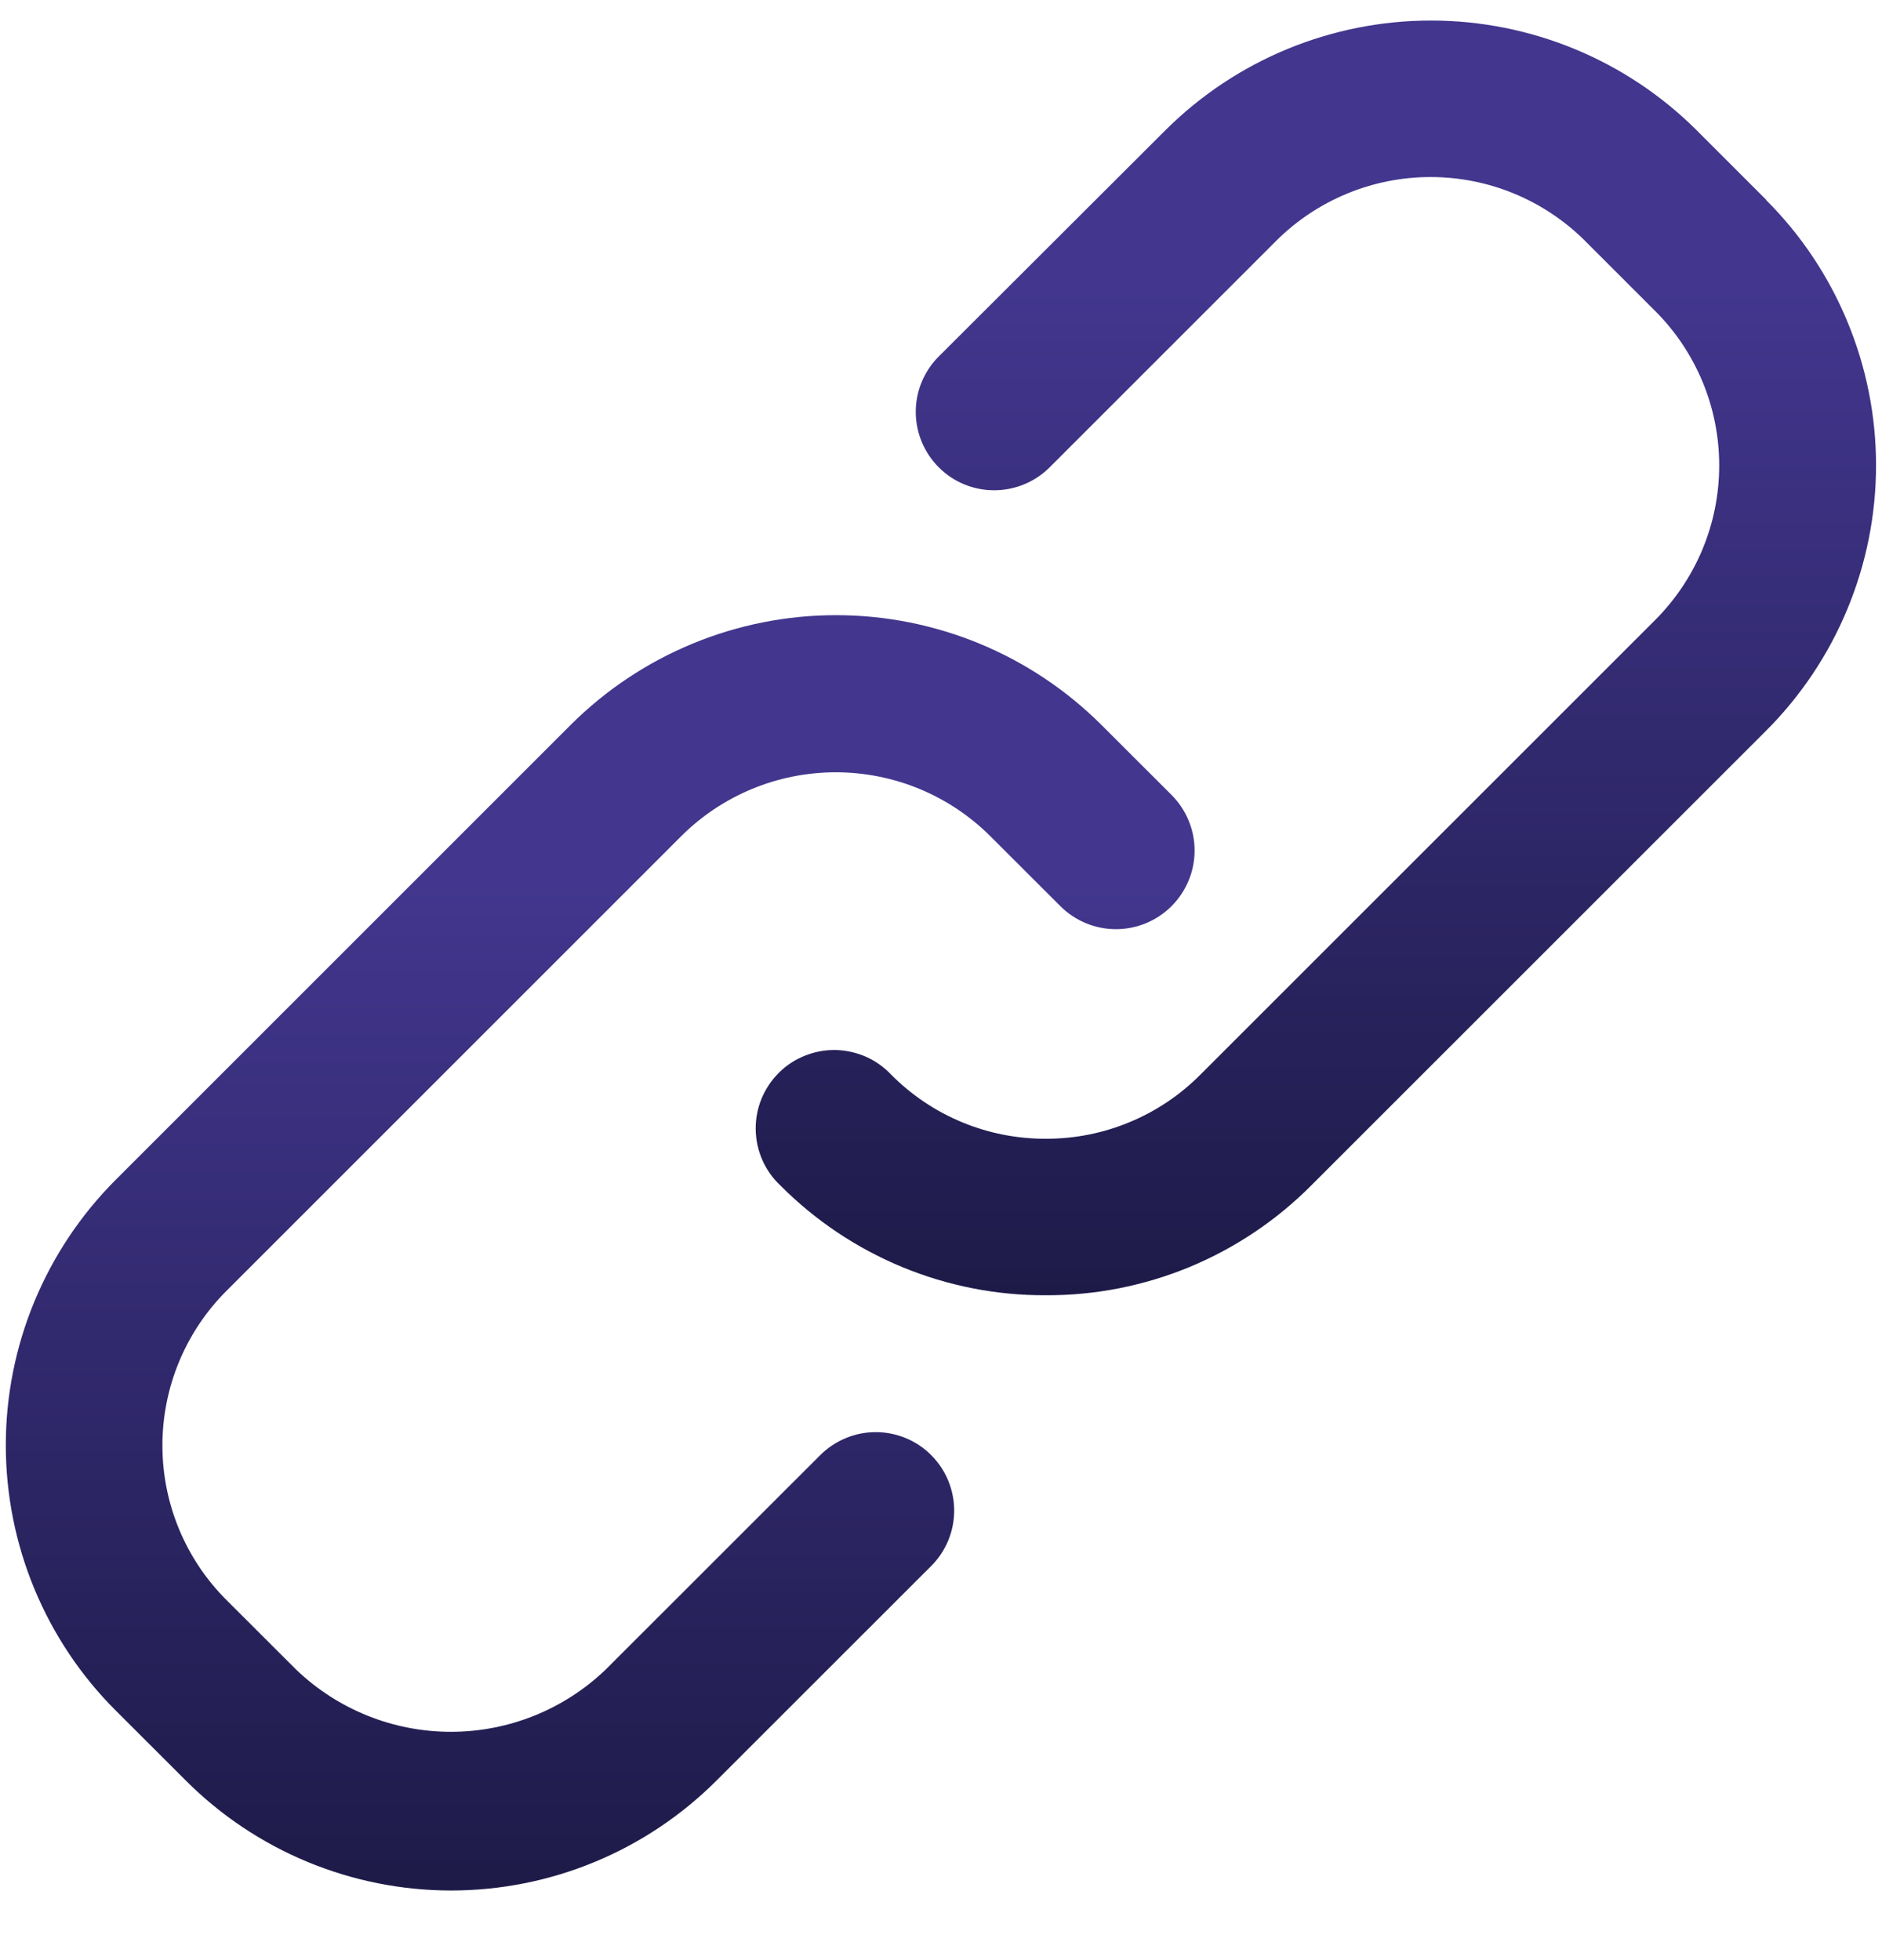 <svg width="24" height="25" viewBox="0 0 24 25" fill="none" xmlns="http://www.w3.org/2000/svg">
<g clip-path="url(#clip0_14_9665)">
<path d="M10.458 18.561L7.721 21.297C7.19 21.805 6.484 22.088 5.75 22.088C5.016 22.088 4.31 21.805 3.779 21.297L2.887 20.406C2.364 19.884 2.071 19.175 2.071 18.436C2.071 17.697 2.364 16.988 2.887 16.465L8.687 10.665C9.21 10.143 9.919 9.85 10.658 9.85C11.397 9.85 12.106 10.143 12.629 10.665L13.522 11.557C13.71 11.745 13.965 11.851 14.231 11.851C14.497 11.851 14.752 11.745 14.94 11.557C15.128 11.369 15.234 11.114 15.234 10.848C15.234 10.582 15.128 10.328 14.94 10.139L14.047 9.247C13.149 8.35 11.931 7.846 10.661 7.846C9.392 7.846 8.174 8.35 7.276 9.247L1.476 15.047C1.031 15.492 0.679 16.02 0.438 16.601C0.198 17.181 0.074 17.804 0.074 18.432C0.074 19.061 0.198 19.684 0.438 20.264C0.679 20.845 1.031 21.373 1.476 21.817L2.368 22.708C2.812 23.153 3.34 23.506 3.921 23.747C4.502 23.988 5.125 24.112 5.753 24.112C6.382 24.112 7.005 23.988 7.586 23.747C8.167 23.506 8.694 23.153 9.139 22.708L11.875 19.973C11.968 19.881 12.041 19.77 12.092 19.649C12.142 19.528 12.168 19.398 12.168 19.266C12.168 19.135 12.142 19.005 12.092 18.884C12.042 18.762 11.968 18.652 11.875 18.559C11.783 18.466 11.672 18.392 11.551 18.342C11.43 18.292 11.3 18.266 11.168 18.266C11.037 18.266 10.907 18.291 10.786 18.342C10.664 18.392 10.554 18.466 10.461 18.558L10.458 18.561Z" fill="url(#paint0_linear_14_9665)"/>
<path d="M22.526 2.551L21.634 1.659C20.735 0.764 19.517 0.262 18.249 0.262C16.98 0.262 15.763 0.764 14.864 1.659L11.959 4.559C11.777 4.747 11.676 5 11.678 5.262C11.681 5.524 11.786 5.775 11.971 5.96C12.156 6.146 12.407 6.251 12.669 6.253C12.932 6.255 13.184 6.155 13.373 5.973L16.273 3.073C16.796 2.551 17.505 2.258 18.243 2.258C18.982 2.258 19.691 2.551 20.214 3.073L21.107 3.966C21.366 4.224 21.571 4.532 21.712 4.87C21.852 5.208 21.924 5.57 21.924 5.937C21.924 6.303 21.852 6.665 21.712 7.003C21.571 7.342 21.366 7.649 21.107 7.908L15.307 13.707C15.049 13.967 14.742 14.173 14.403 14.313C14.065 14.454 13.702 14.525 13.336 14.524C12.97 14.525 12.608 14.454 12.27 14.314C11.932 14.174 11.625 13.968 11.367 13.709C11.275 13.611 11.165 13.532 11.043 13.478C10.92 13.424 10.788 13.395 10.654 13.392C10.52 13.39 10.387 13.415 10.263 13.465C10.138 13.515 10.025 13.589 9.931 13.684C9.836 13.779 9.761 13.892 9.71 14.016C9.66 14.14 9.635 14.273 9.637 14.407C9.639 14.541 9.668 14.673 9.722 14.796C9.776 14.918 9.854 15.029 9.952 15.12C10.395 15.566 10.923 15.919 11.504 16.16C12.085 16.4 12.707 16.523 13.336 16.52C13.965 16.523 14.588 16.4 15.169 16.16C15.75 15.919 16.277 15.566 16.721 15.12L22.521 9.321C22.966 8.876 23.319 8.348 23.559 7.767C23.8 7.186 23.924 6.564 23.924 5.935C23.924 5.306 23.8 4.684 23.559 4.103C23.319 3.522 22.966 2.994 22.521 2.55L22.526 2.551Z" fill="url(#paint1_linear_14_9665)"/>
</g>
<defs>
<linearGradient id="paint0_linear_14_9665" x1="7.663" y1="3.92" x2="7.663" y2="31.483" gradientUnits="userSpaceOnUse">
<stop offset="0.266" stop-color="#42368E"/>
<stop offset="0.904" stop-color="#10102E"/>
</linearGradient>
<linearGradient id="paint1_linear_14_9665" x1="16.79" y1="-3.663" x2="16.79" y2="23.889" gradientUnits="userSpaceOnUse">
<stop offset="0.266" stop-color="#42368E"/>
<stop offset="0.904" stop-color="#10102E"/>
</linearGradient>
<clipPath id="clip0_14_9665">
<rect width="24" height="24" fill="white" transform="translate(0 0.188)"/>
</clipPath>
</defs>
</svg>

